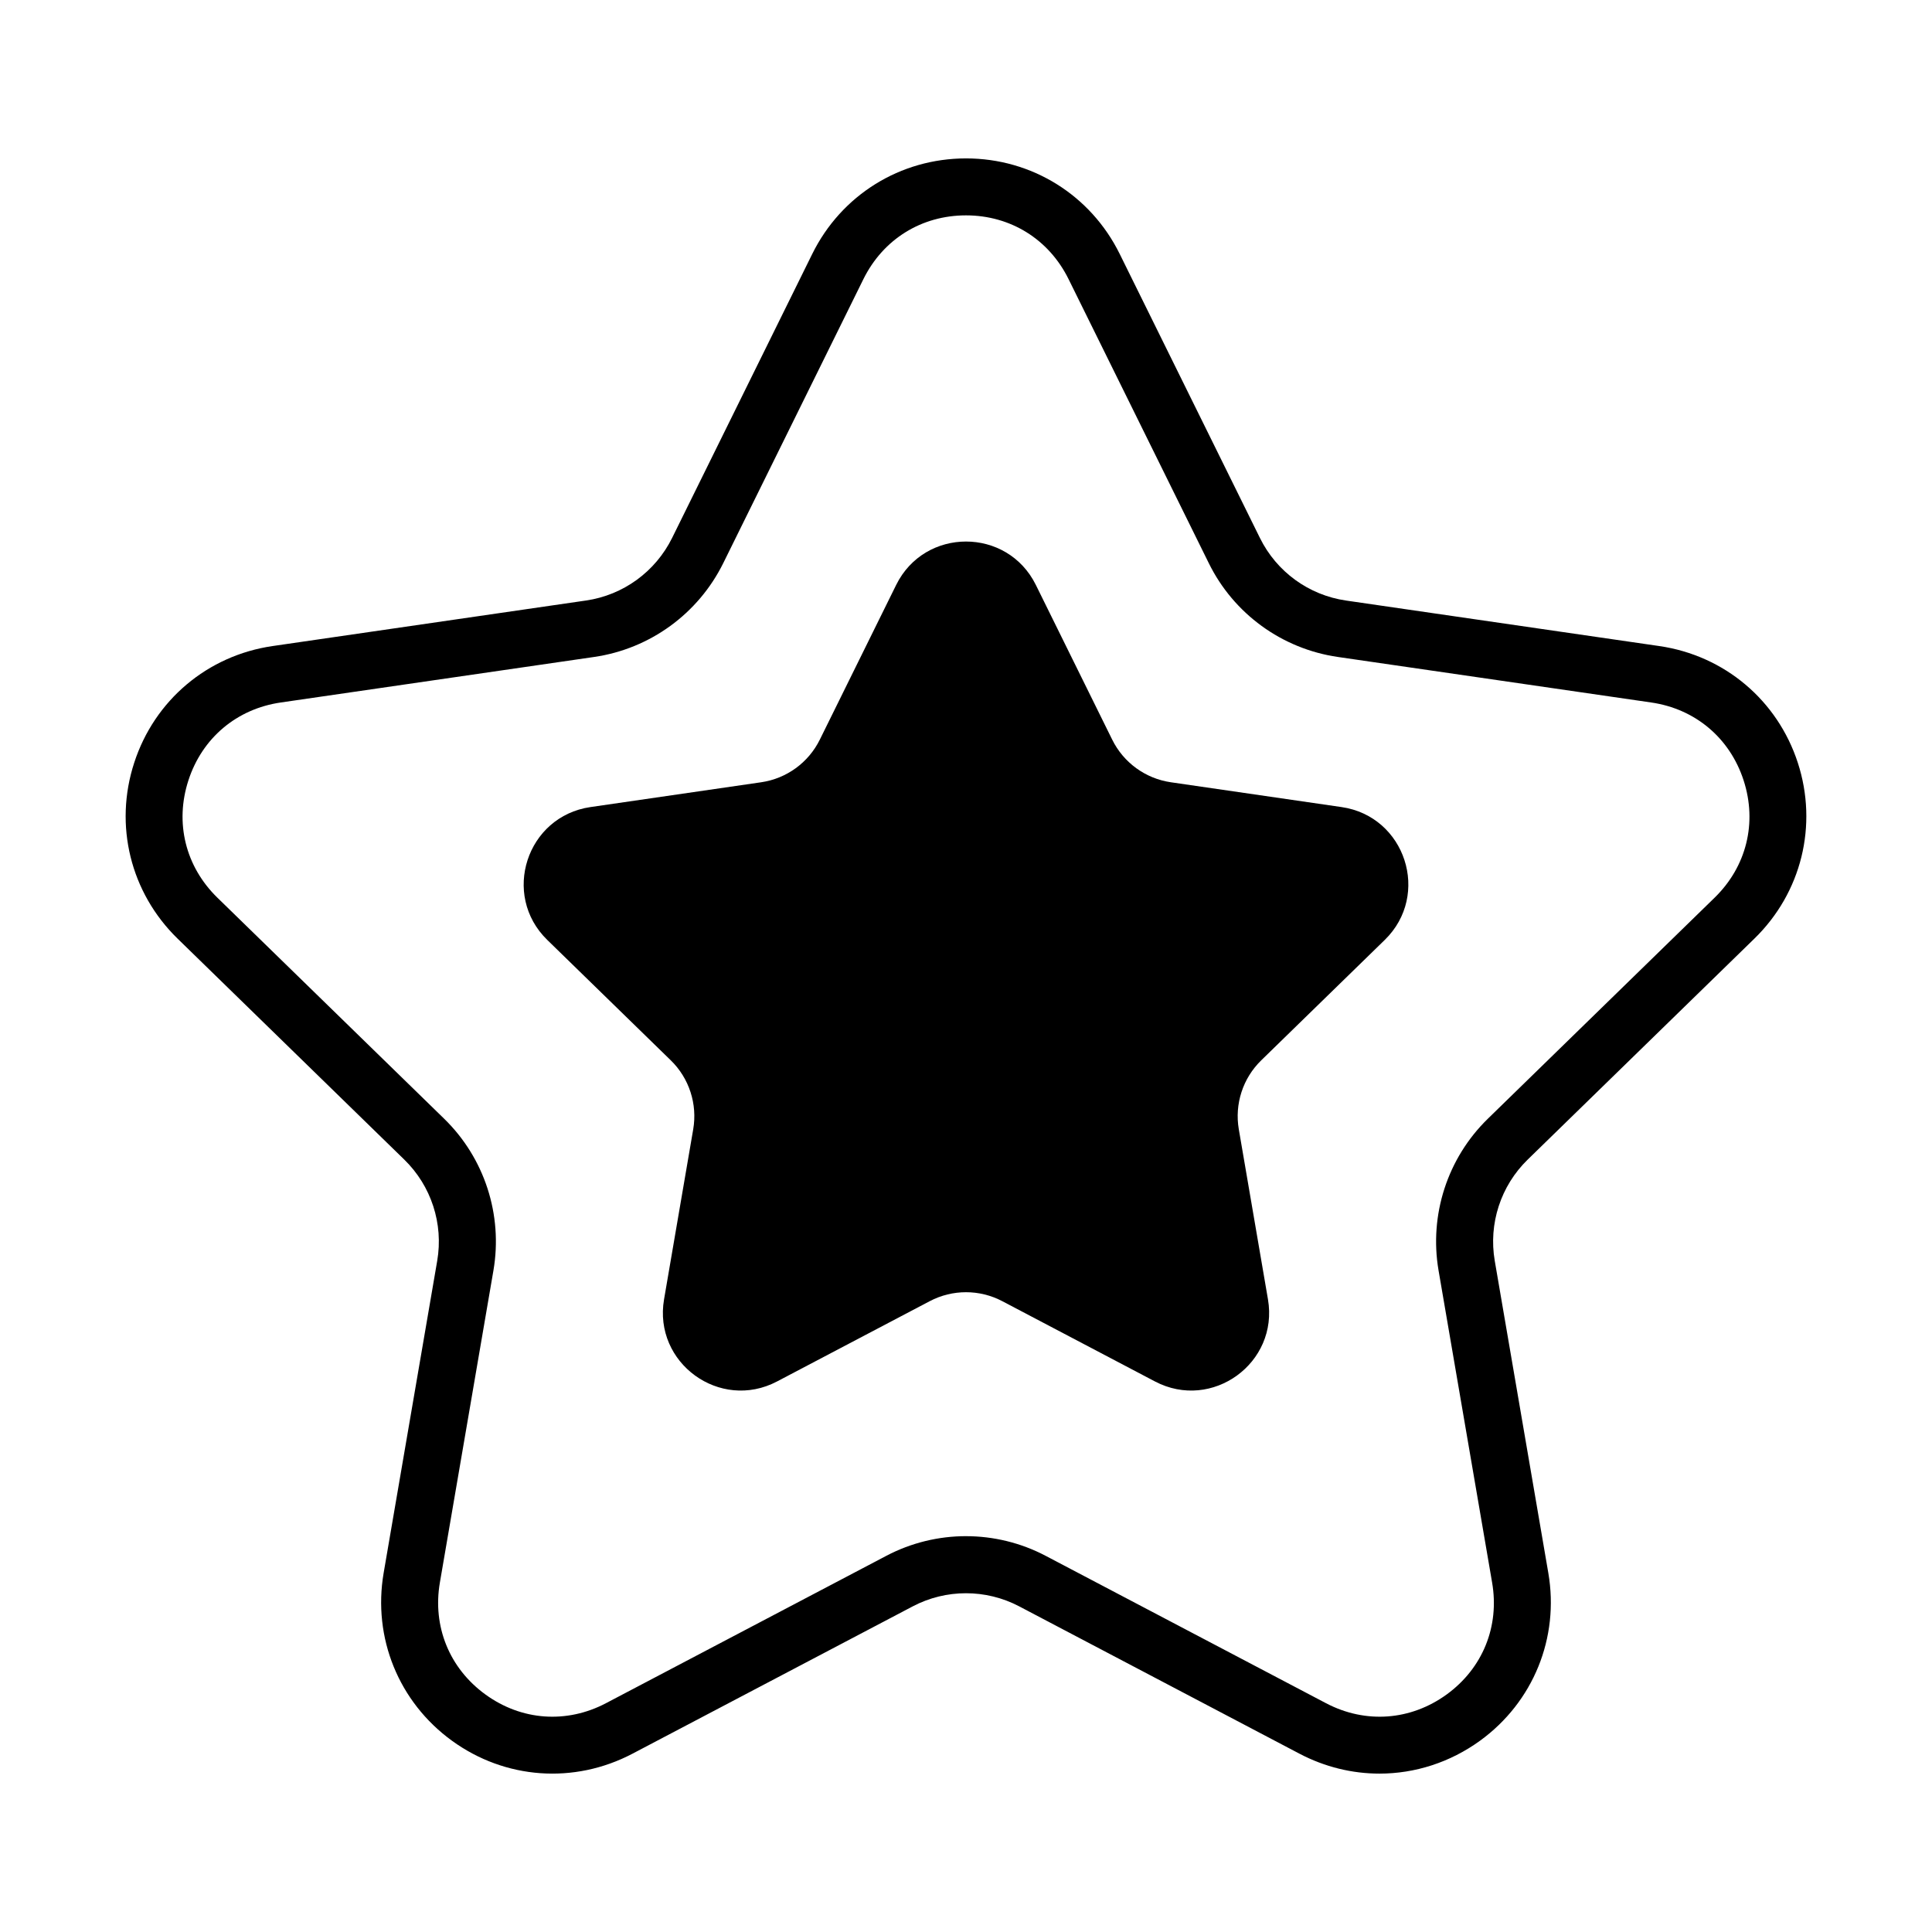 <?xml version="1.0" encoding="UTF-8"?><svg id="Layer_1" xmlns="http://www.w3.org/2000/svg" viewBox="0 0 1080 1080"><path d="m771.14,991.46c-15.24,0-30.54-3.69-44.7-11.12l-156.69-82.37c-18.62-9.79-40.91-9.79-59.53,0l-156.69,82.37c-32.61,17.12-71.21,14.31-100.91-7.28-29.73-21.6-44.36-57.53-38.16-93.77l29.94-174.46c3.56-20.76-3.32-41.92-18.42-56.62l-126.75-123.55c-26.31-25.67-35.59-63.32-24.21-98.27,11.34-34.95,40.97-59.94,77.34-65.24l175.17-25.45c20.86-3.01,38.84-16.1,48.19-35l78.33-158.73c16.25-32.95,49.2-53.42,85.95-53.42h.03c36.74,0,69.66,20.47,85.91,53.44l78.36,158.72c9.31,18.9,27.29,31.98,48.15,35l175.17,25.45c36.37,5.3,66.03,30.31,77.38,65.25,11.34,34.95,2.07,72.6-24.25,98.25l-126.75,123.55c-15.1,14.7-21.98,35.86-18.42,56.62l29.94,174.46c6.23,36.22-8.4,72.15-38.13,93.75-16.8,12.19-36.47,18.42-56.25,18.42Zm-231.15-132.73c15.31,0,30.65,3.67,44.6,11.02l156.69,82.37c22.05,11.56,47.21,9.72,67.39-4.88,20.15-14.65,29.66-38.03,25.43-62.58l-29.94-174.46c-5.32-31.1,4.98-62.82,27.56-84.83l126.75-123.55c17.85-17.39,23.91-41.91,16.22-65.58-7.69-23.69-27.02-39.98-51.68-43.55l-175.17-25.45c-31.22-4.54-58.21-24.14-72.13-52.45l-78.36-158.72c-11.01-22.33-32.44-35.66-57.33-35.68h-.03c-24.89,0-46.33,13.34-57.36,35.68l-78.33,158.73c-13.99,28.29-40.97,47.9-72.16,52.44l-175.17,25.45c-24.65,3.57-43.95,19.84-51.64,43.51-7.72,23.69-1.66,48.22,16.19,65.61l126.75,123.55c22.59,22.01,32.88,53.72,27.56,84.83l-29.94,174.46c-4.2,24.55,5.32,47.95,25.47,62.58,20.18,14.66,45.38,16.41,67.35,4.88l156.69-82.37c13.95-7.35,29.29-11.02,44.6-11.02Z"/><path d="m519.74,727.36l-85.36,44.88c-31.94,16.79-69.27-10.33-63.17-45.9l16.3-95.05c2.42-14.12-2.26-28.54-12.52-38.54l-69.06-67.32c-25.84-25.19-11.58-69.08,24.13-74.27l95.44-13.87c14.18-2.06,26.44-10.97,32.78-23.82l42.68-86.48c15.97-32.36,62.12-32.36,78.09,0l42.68,86.48c6.34,12.85,18.6,21.76,32.78,23.82l95.44,13.87c35.71,5.19,49.97,49.08,24.13,74.27l-69.06,67.32c-10.26,10-14.94,24.41-12.52,38.54l16.3,95.05c6.1,35.57-31.23,62.69-63.17,45.9l-85.36-44.88c-12.68-6.67-27.84-6.67-40.52,0Z"/></svg>